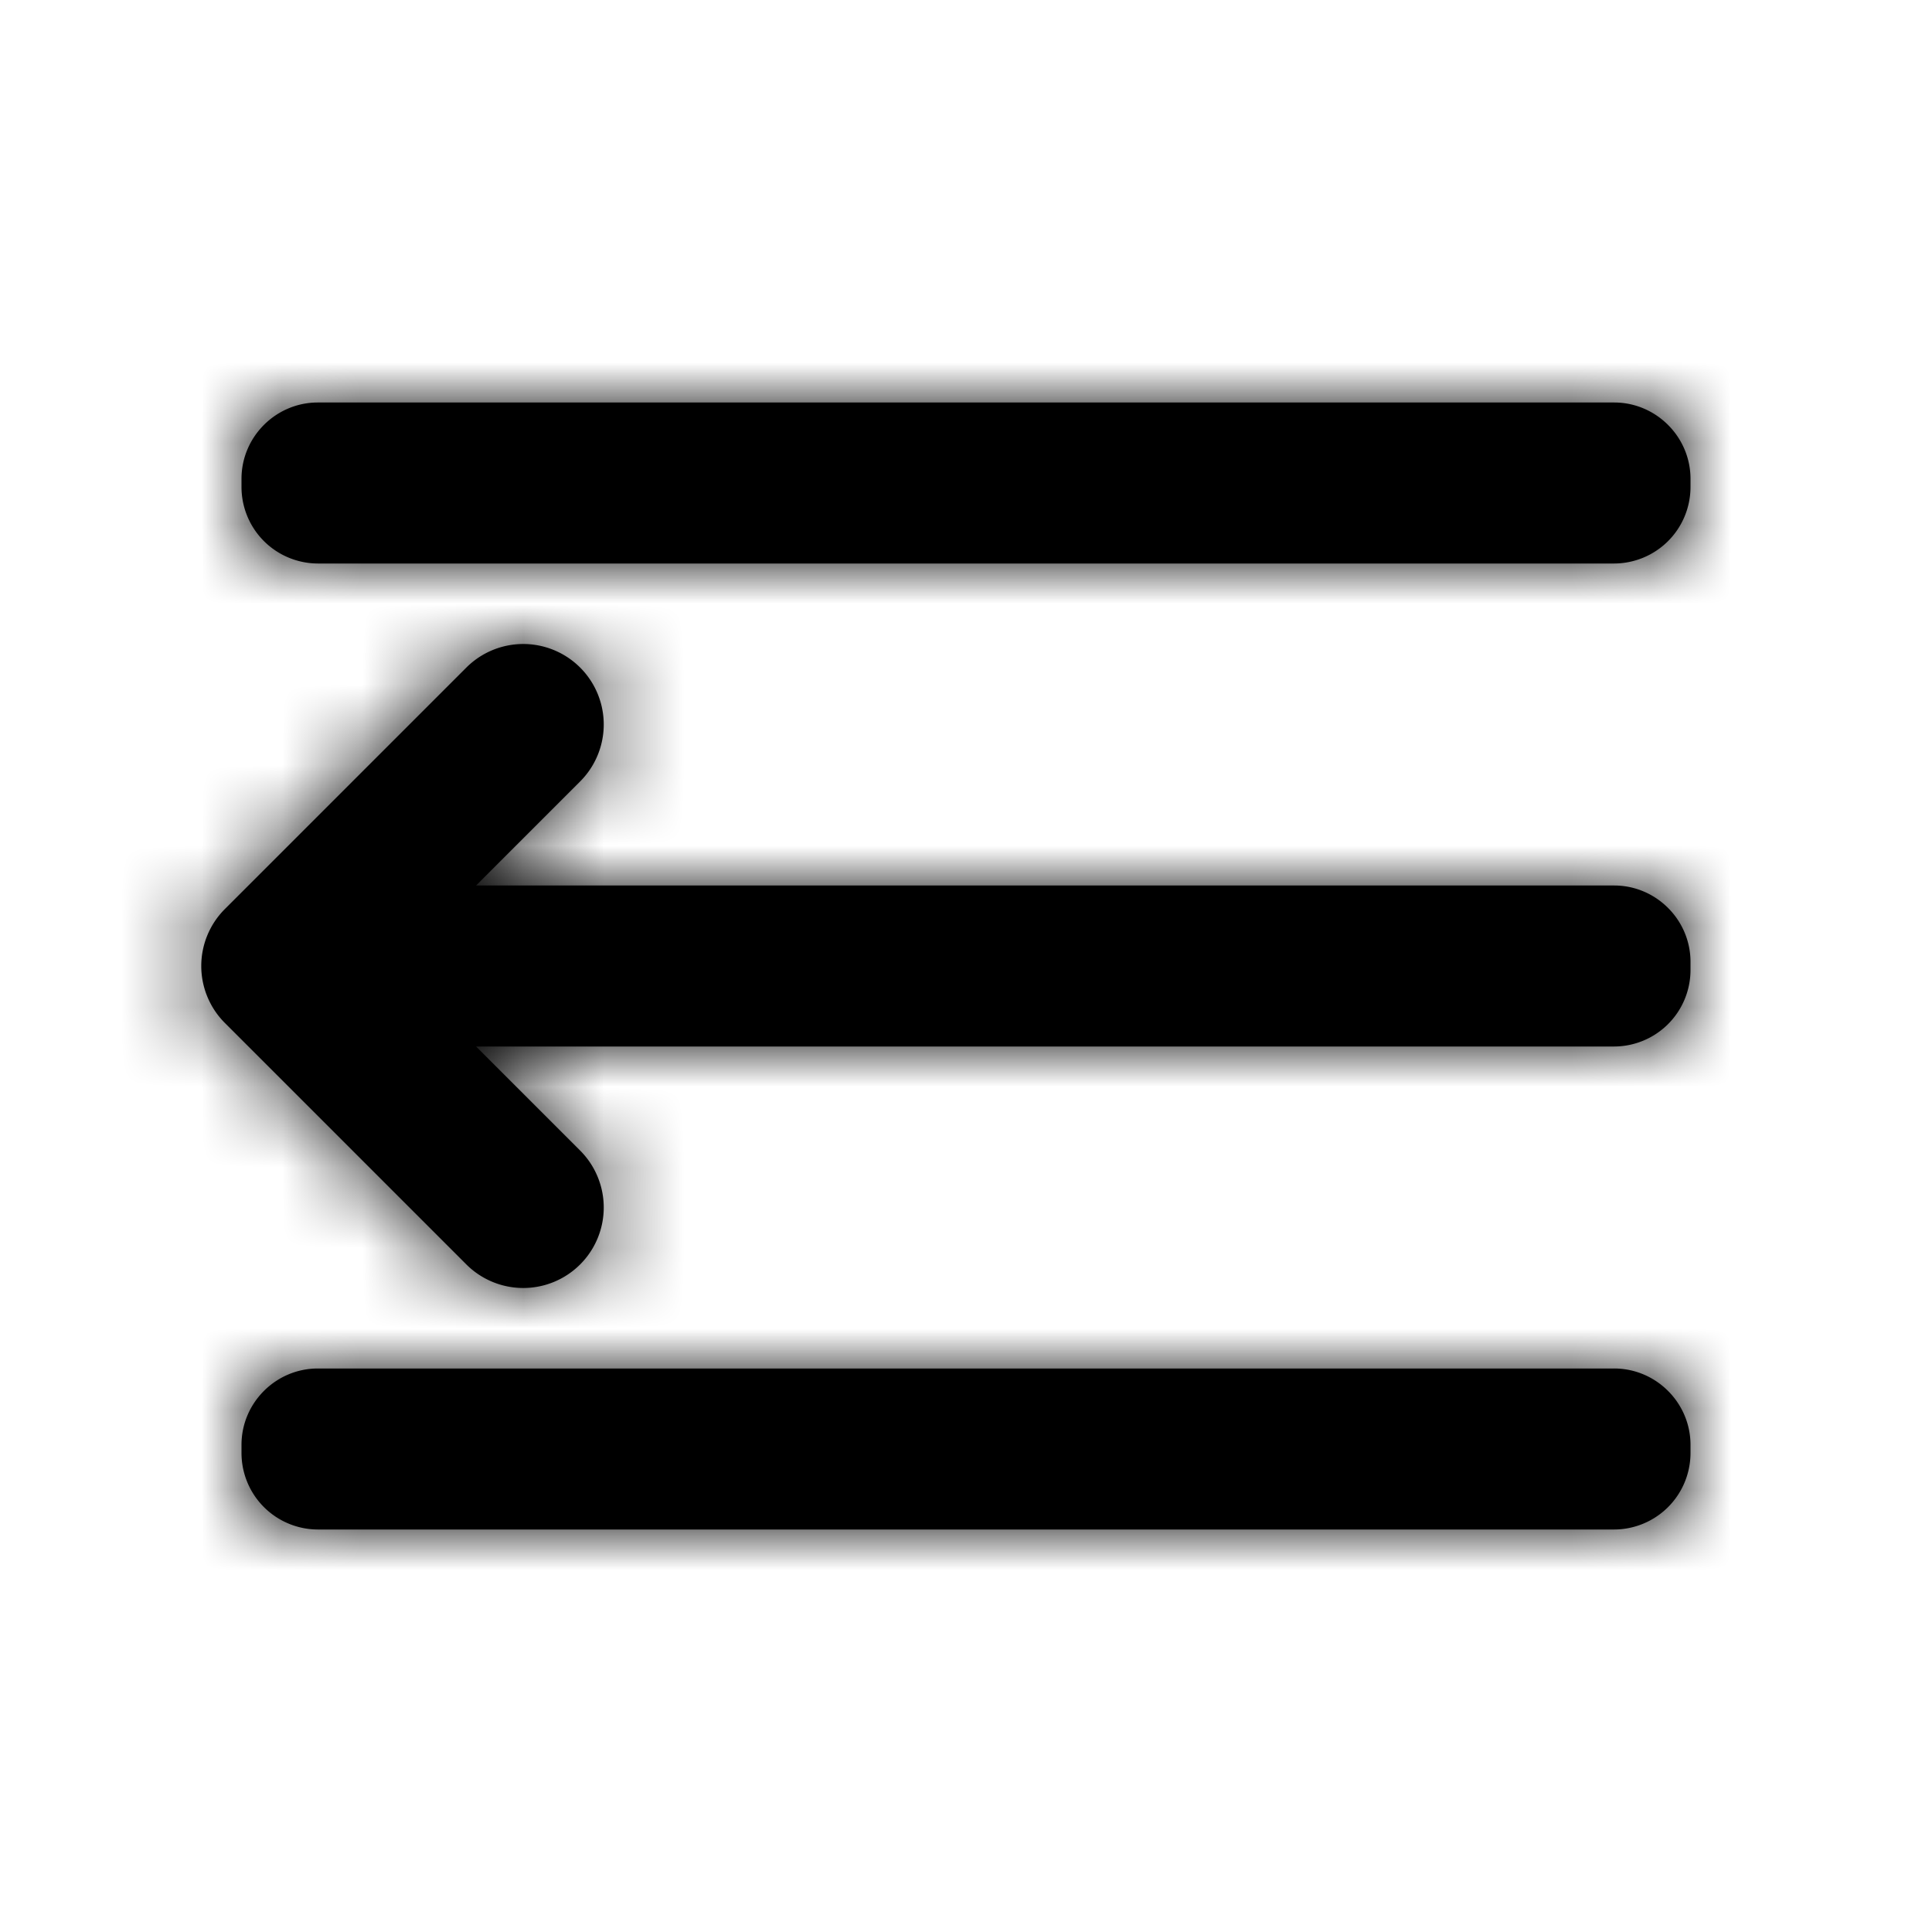 <svg width="24" height="24" xmlns="http://www.w3.org/2000/svg" xmlns:xlink="http://www.w3.org/1999/xlink"><defs><path d="M20.052 11c.52 0 .948.427.948.948v.104a.951.951 0 0 1-.948.948H5.914l1.293 1.293a.999.999 0 1 1-1.414 1.414l-3-3a1 1 0 0 1 0-1.414l3-3a.999.999 0 1 1 1.414 1.414L5.914 11h14.138zm0 6c.52 0 .948.427.948.948v.104a.951.951 0 0 1-.948.948H3.948A.951.951 0 0 1 3 18.052v-.104c0-.521.427-.948.948-.948h16.104zm0-12c.52 0 .948.427.948.948v.104a.951.951 0 0 1-.948.948H3.948A.951.951 0 0 1 3 6.052v-.104C3 5.427 3.427 5 3.948 5h16.104z" id="a"/></defs><g fill-rule="evenodd"><mask id="b"><use xlink:href="#a"/></mask><use xlink:href="#a"/><g mask="url(#b)"><rect width="24" height="24"/></g></g></svg>